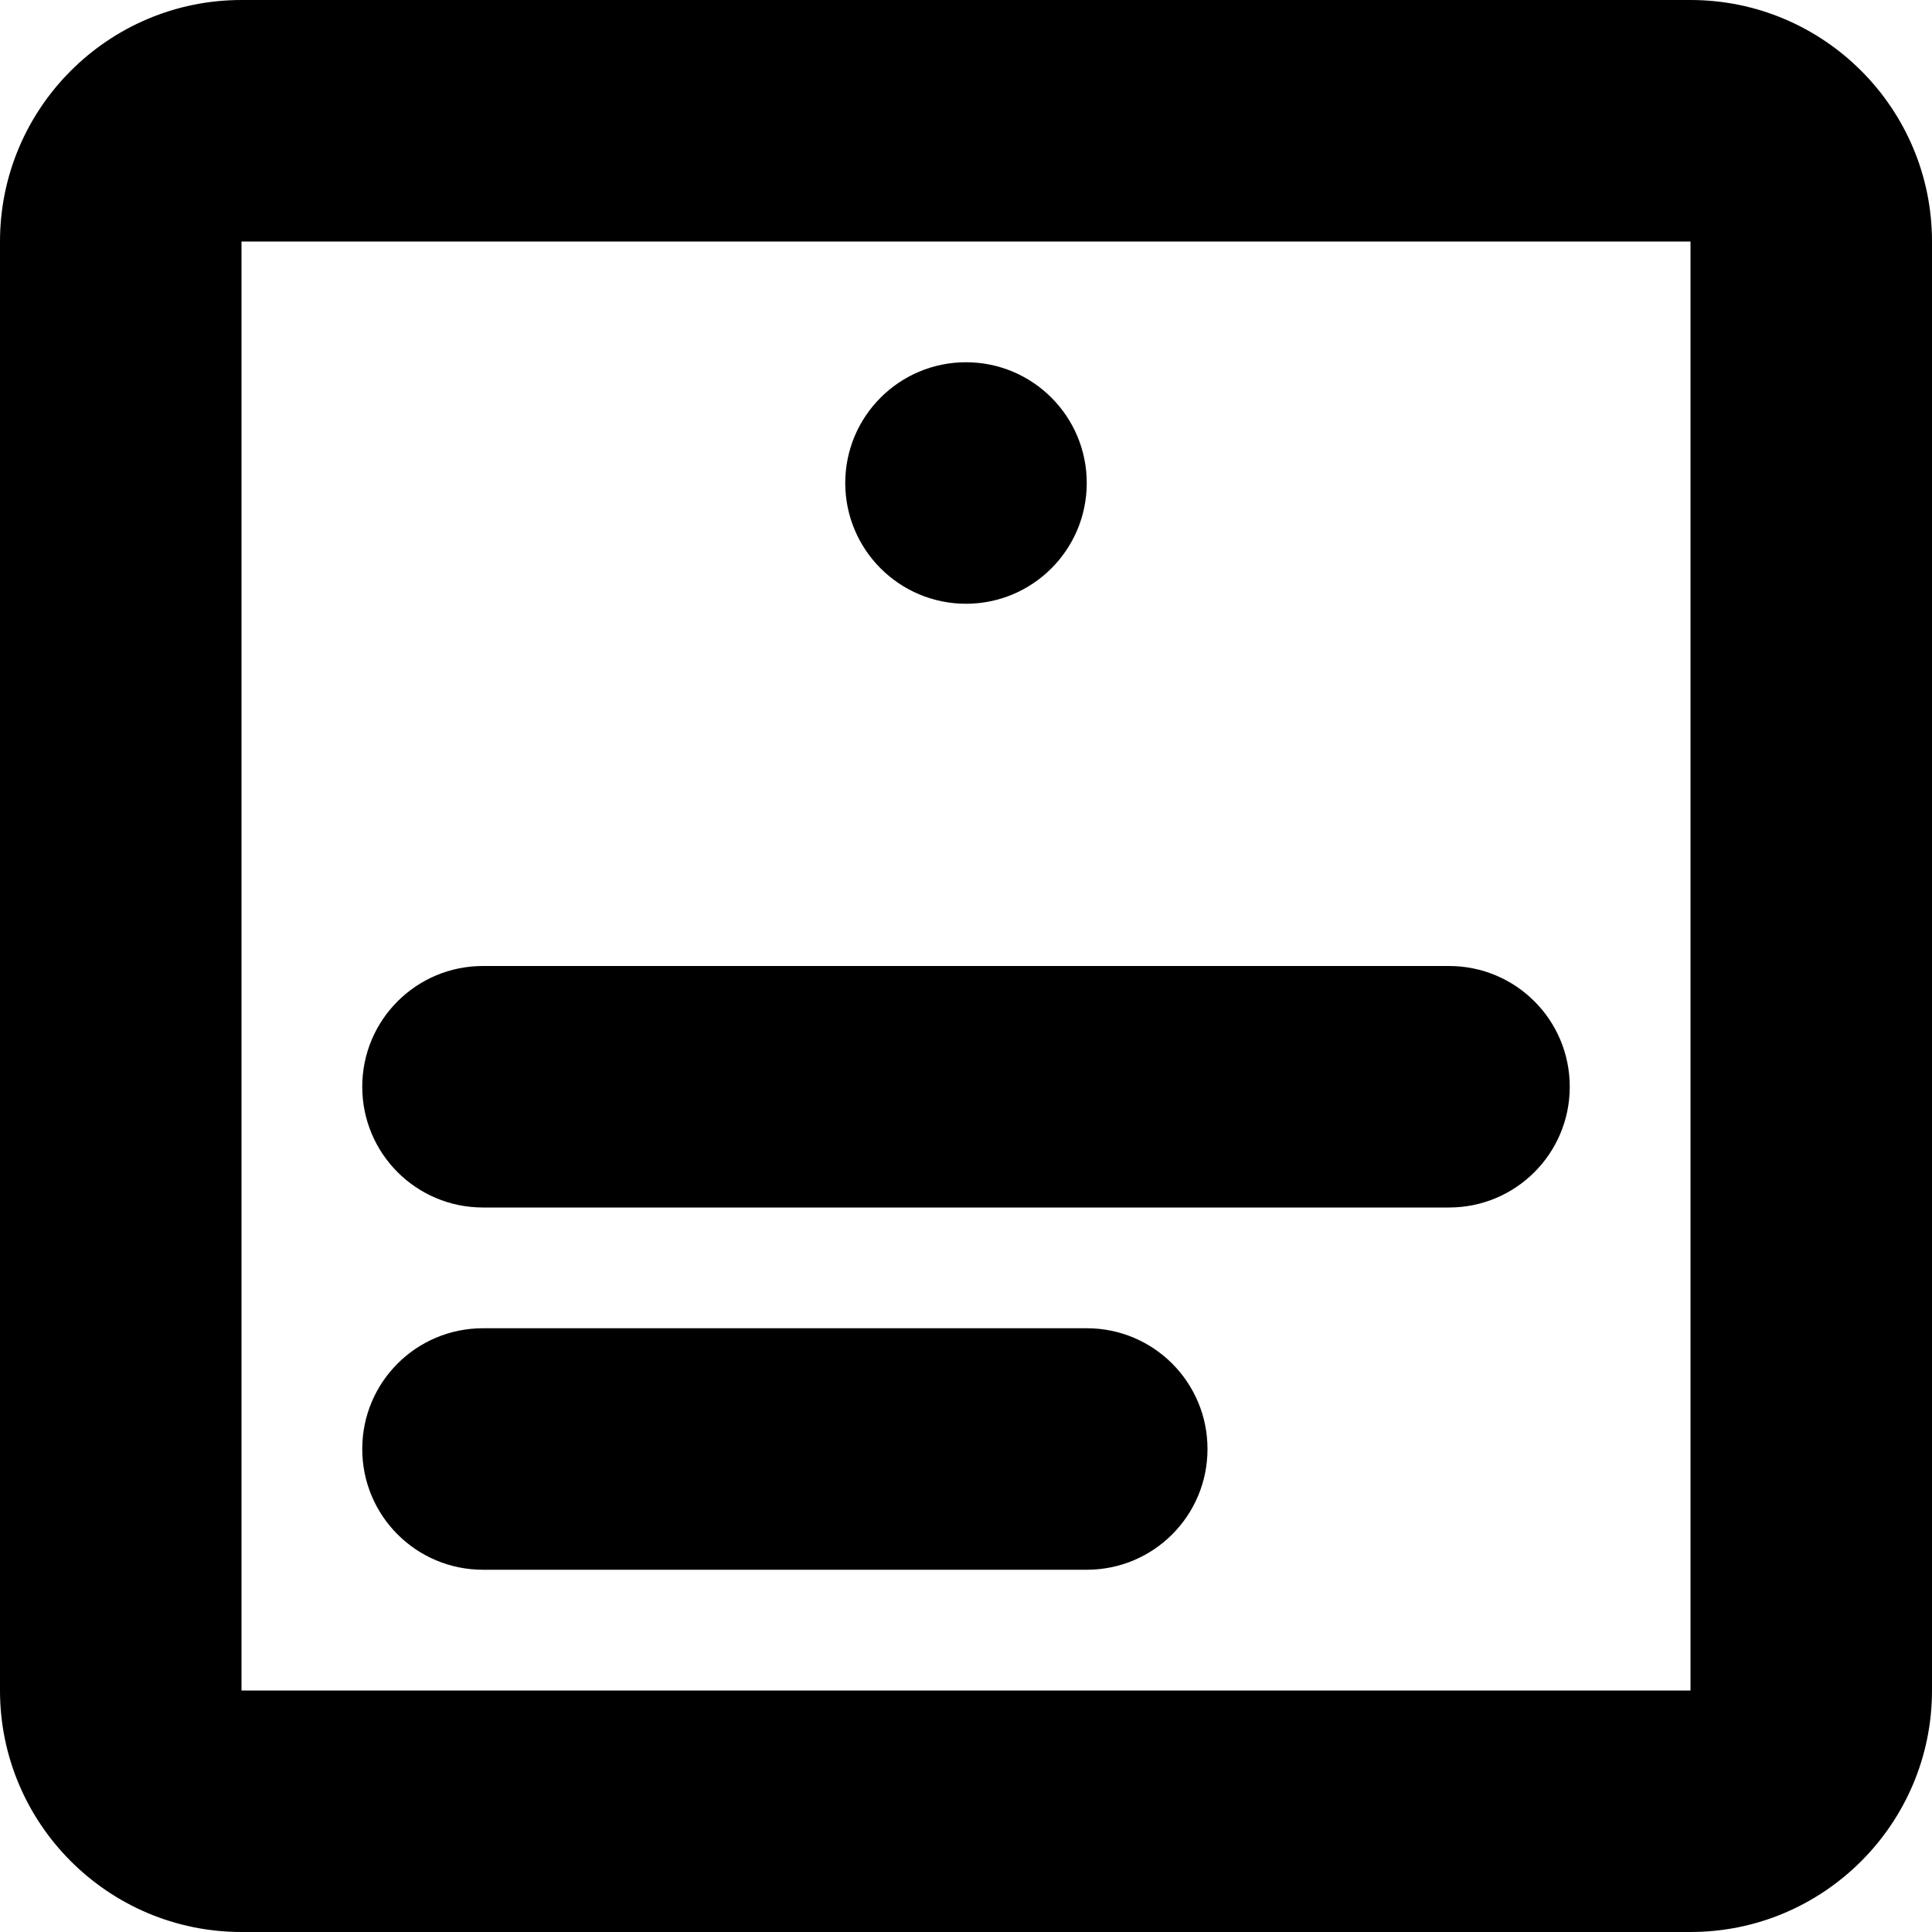 <?xml version="1.0" encoding="utf-8"?>
<!-- Generator: Adobe Illustrator 19.2.1, SVG Export Plug-In . SVG Version: 6.00 Build 0)  -->
<svg version="1.1" id="message-boards" xmlns="http://www.w3.org/2000/svg" xmlns:xlink="http://www.w3.org/1999/xlink" width="512" height="512" x="0px"
	 y="0px" viewBox="0 0 512 512" style="enable-background:new 0 0 512 512;" xml:space="preserve">
<path class="lexicon-icon-body" fill="none" d="M448,0H64C28.7,0,0,28.7,0,64v384c0,35.3,28.7,64,64,64h384c35.3,0,64-28.7,64-64V64C512,28.7,483.3,0,448,0z"
	/>
<path class="lexicon-icon-outline" d="M448,0H64C28.7,0,0,28.7,0,64v384c0,35.3,28.7,64,64,64h384c35.3,0,64-28.7,64-64V64C512,28.7,483.3,0,448,0z M448,448H64
	V64h384V448C448,448,448,448,448,448z"/>
<path class="lexicon-icon-outline" d="M384,256H128c-17.7,0-32,14.3-32,32s14.3,32,32,32h256c17.7,0,32-14.3,32-32S401.7,256,384,256z"/>
<path class="lexicon-icon-outline" d="M288,352H128c-17.7,0-32,14.3-32,32s14.3,32,32,32h160c17.7,0,32-14.3,32-32S305.7,352,288,352z"/>
<circle class="lexicon-icon-outline" cx="256" cy="128" r="32"/>
</svg>
